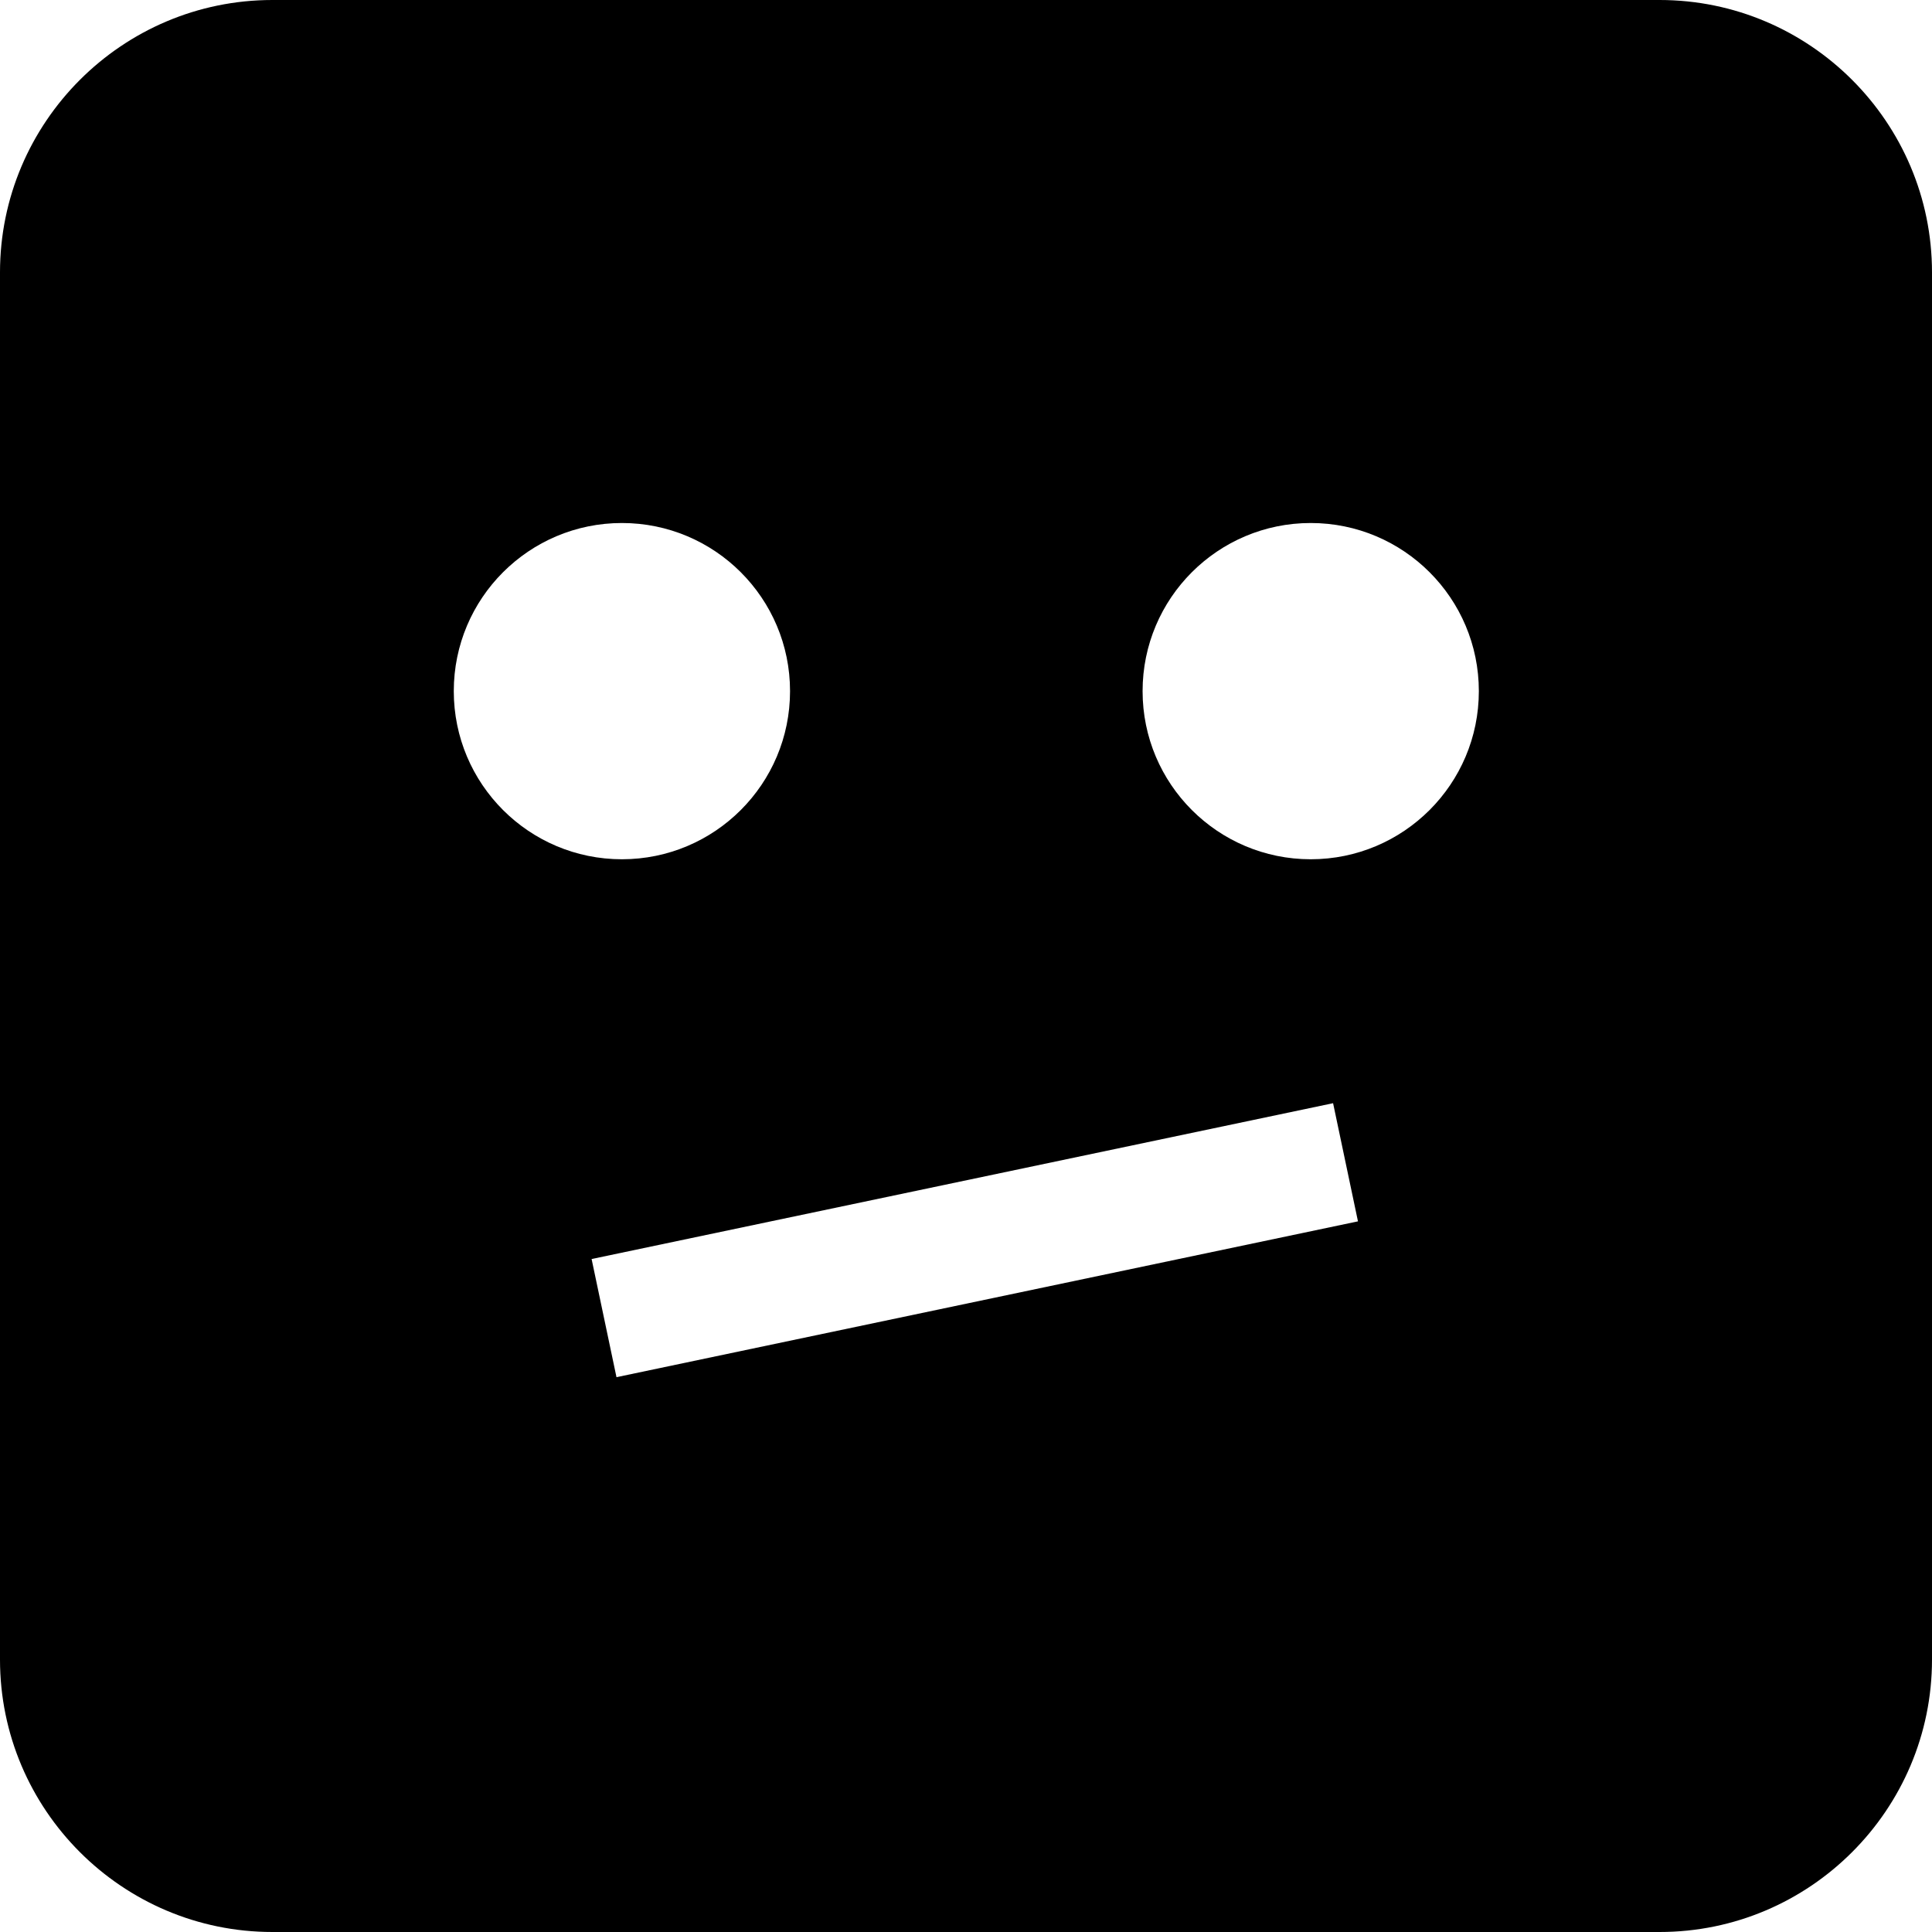 <?xml version="1.0" encoding="iso-8859-1"?>
<!-- Generator: Adobe Illustrator 19.0.0, SVG Export Plug-In . SVG Version: 6.00 Build 0)  -->
<svg version="1.1" id="Capa_1" xmlns="http://www.w3.org/2000/svg" xmlns:xlink="http://www.w3.org/1999/xlink" x="0px" y="0px"
	 viewBox="0 0 490 490" style="enable-background:new 0 0 490 490;" xml:space="preserve">
<path d="M69.086,490h351.829C459.001,490,490,459.001,490,420.914V69.086C490,30.999,459.001,0,420.914,0H69.086
	C30.999,0,0,30.999,0,69.086v351.829C0,459.001,30.999,490,69.086,490z M156.355,349.286l-6.31-29.967l188.057-39.522l6.31,29.967
	L156.355,349.286z M332.429,132.647c23.55,0,42.641,19.091,42.641,42.641c0,23.551-19.091,42.642-42.641,42.642
	c-23.551,0-42.642-19.091-42.642-42.642C289.787,151.738,308.878,132.647,332.429,132.647z M157.731,132.647
	c23.551,0,42.642,19.091,42.642,42.641c0,23.551-19.091,42.642-42.642,42.642c-23.55,0-42.642-19.091-42.642-42.642
	C115.089,151.738,134.181,132.647,157.731,132.647z"/>
<g>
</g>
<g>
</g>
<g>
</g>
<g>
</g>
<g>
</g>
<g>
</g>
<g>
</g>
<g>
</g>
<g>
</g>
<g>
</g>
<g>
</g>
<g>
</g>
<g>
</g>
<g>
</g>
<g>
</g>
</svg>

